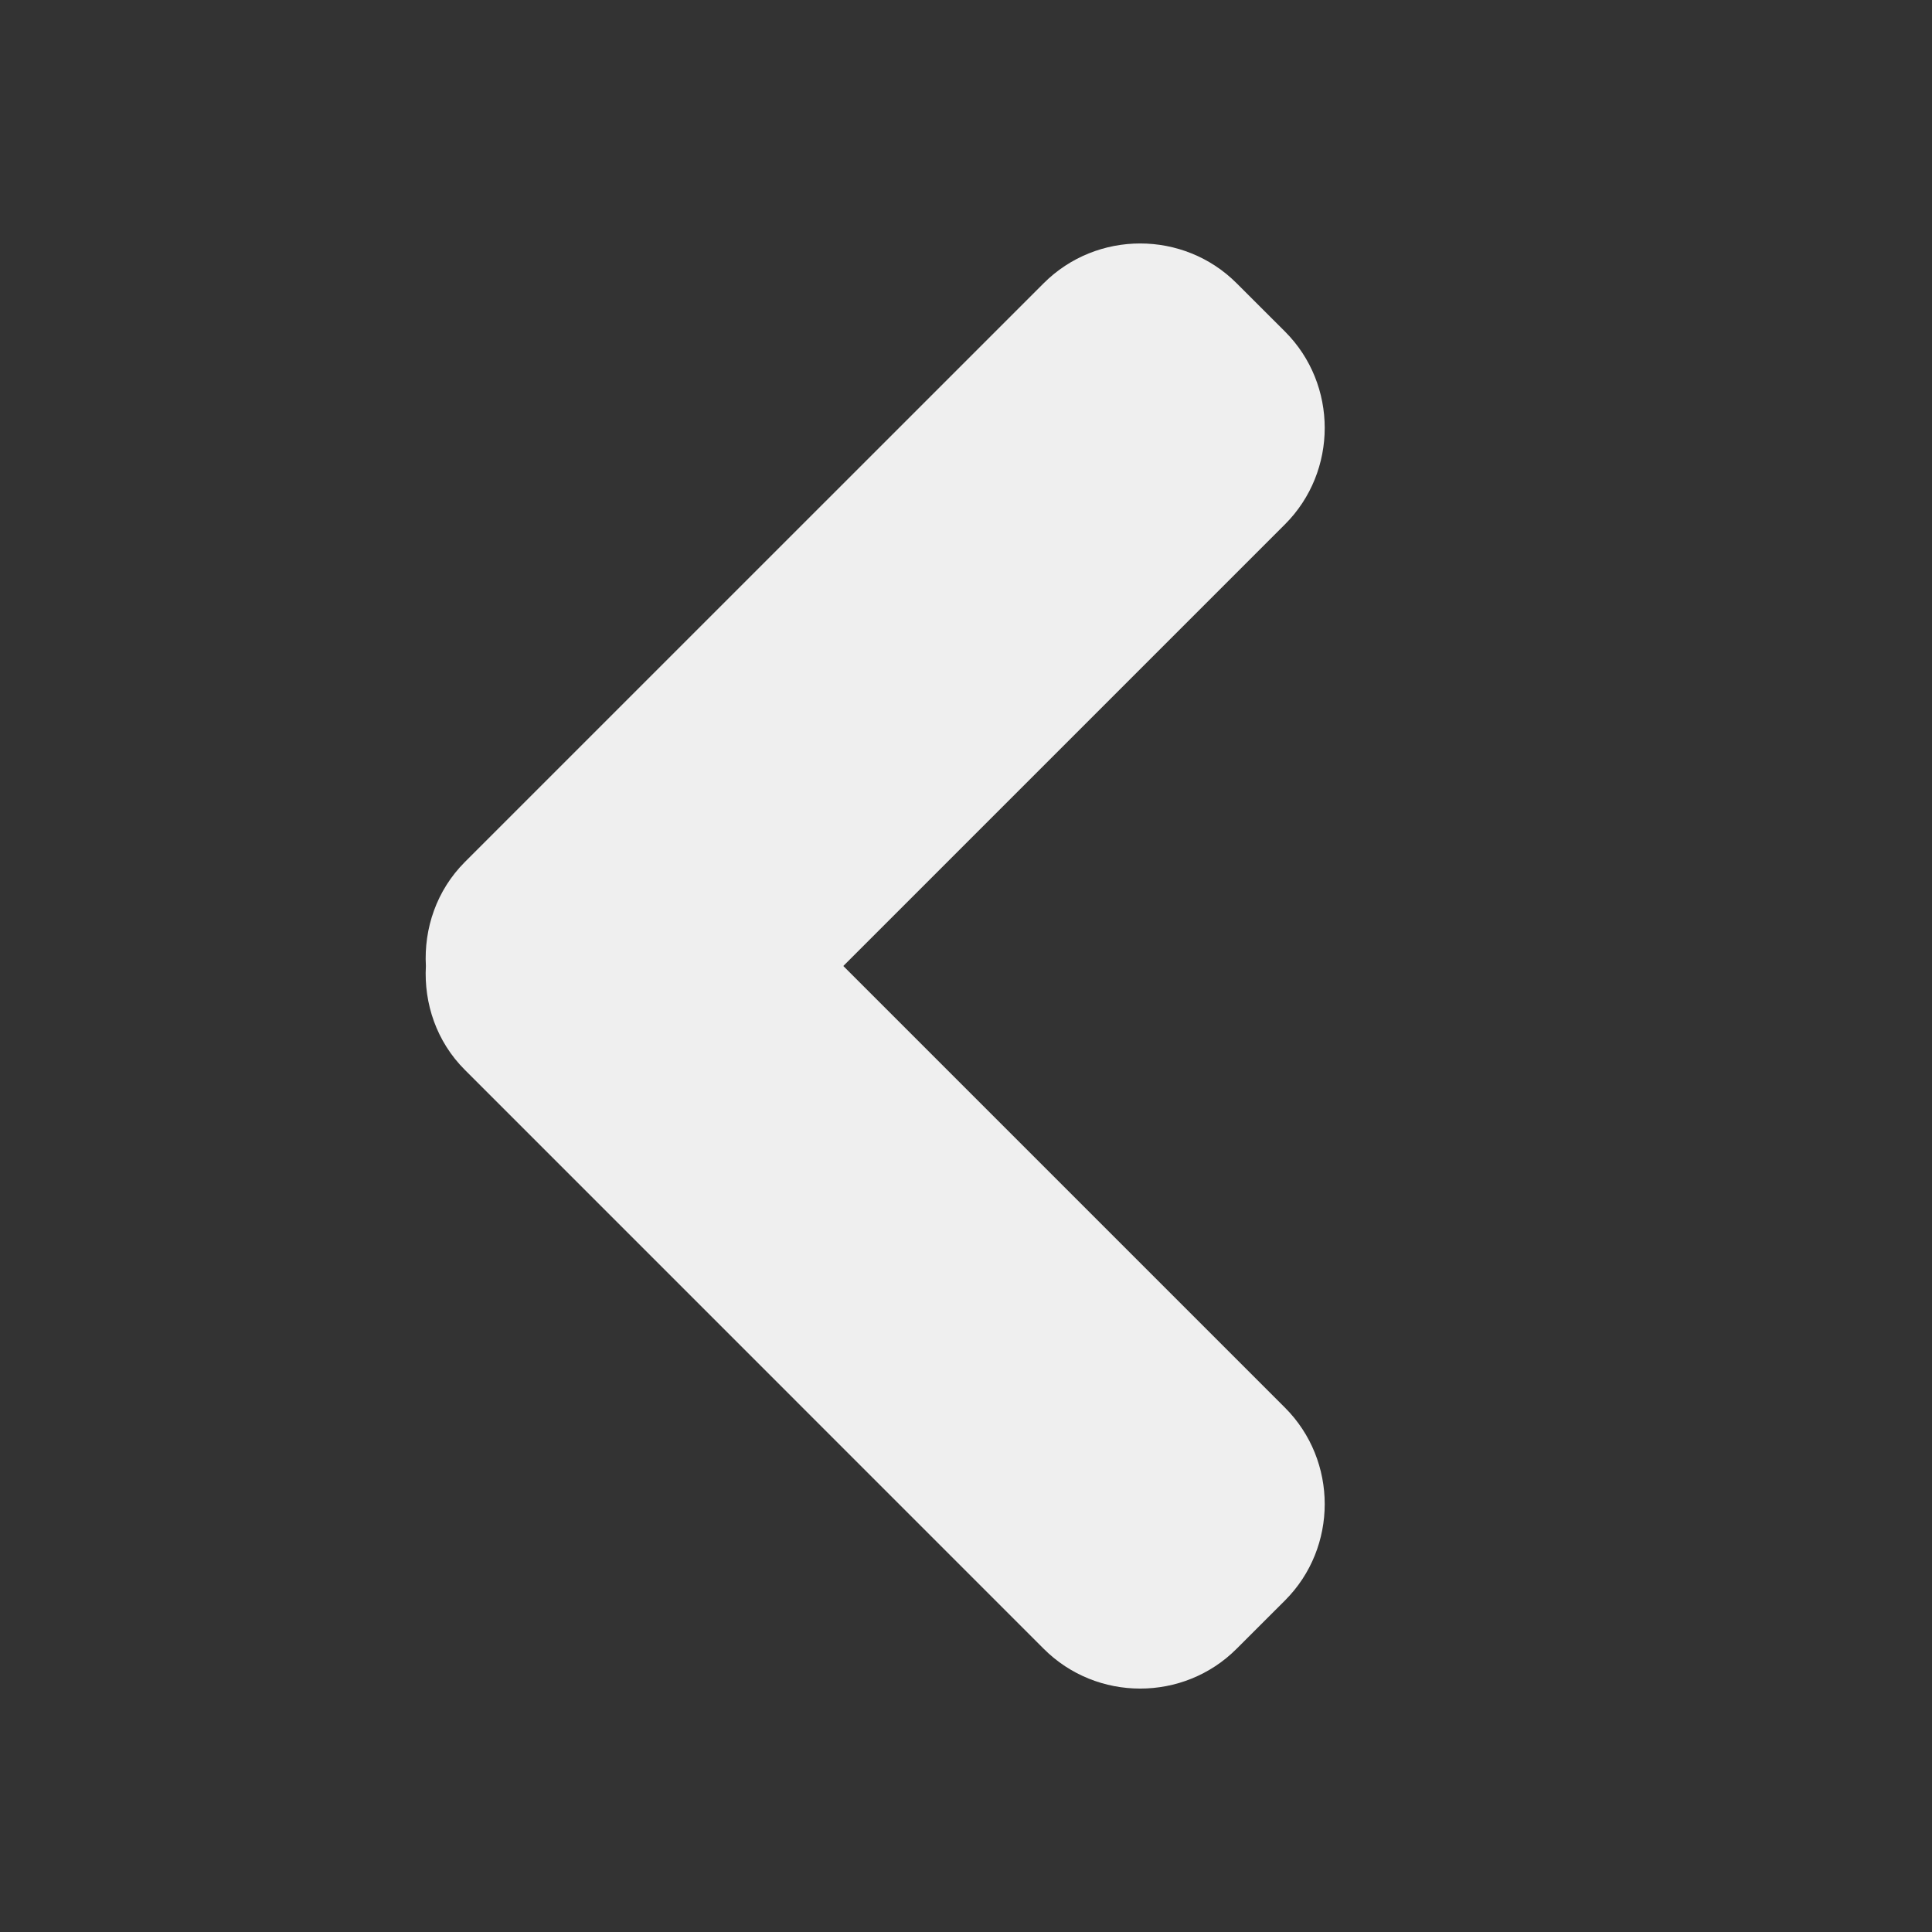 <svg width="32" height="32" xmlns="http://www.w3.org/2000/svg">

 <rect width="100%" height="100%" fill="#333333" stroke="none"/>

 <g>
  <title>background</title>
  <rect fill="none" id="canvas_background" height="402" width="582" y="-1" x="-1"/>
 </g>
 <g>
  <title>Layer 1</title>
  <path id="svg_1" fill="#efefef" d="m7.701,14.276l9.586,-9.585c0.879,-0.878 2.317,-0.878 3.195,0l0.801,0.8c0.878,0.877 0.878,2.316 0,3.194l-7.315,7.315l7.315,7.315c0.878,0.878 0.878,2.317 0,3.194l-0.801,0.8c-0.878,0.879 -2.316,0.879 -3.195,0l-9.586,-9.587c-0.472,-0.47 -0.681,-1.102 -0.647,-1.722c-0.034,-0.62 0.175,-1.252 0.647,-1.724z"/>
 </g>
</svg>
